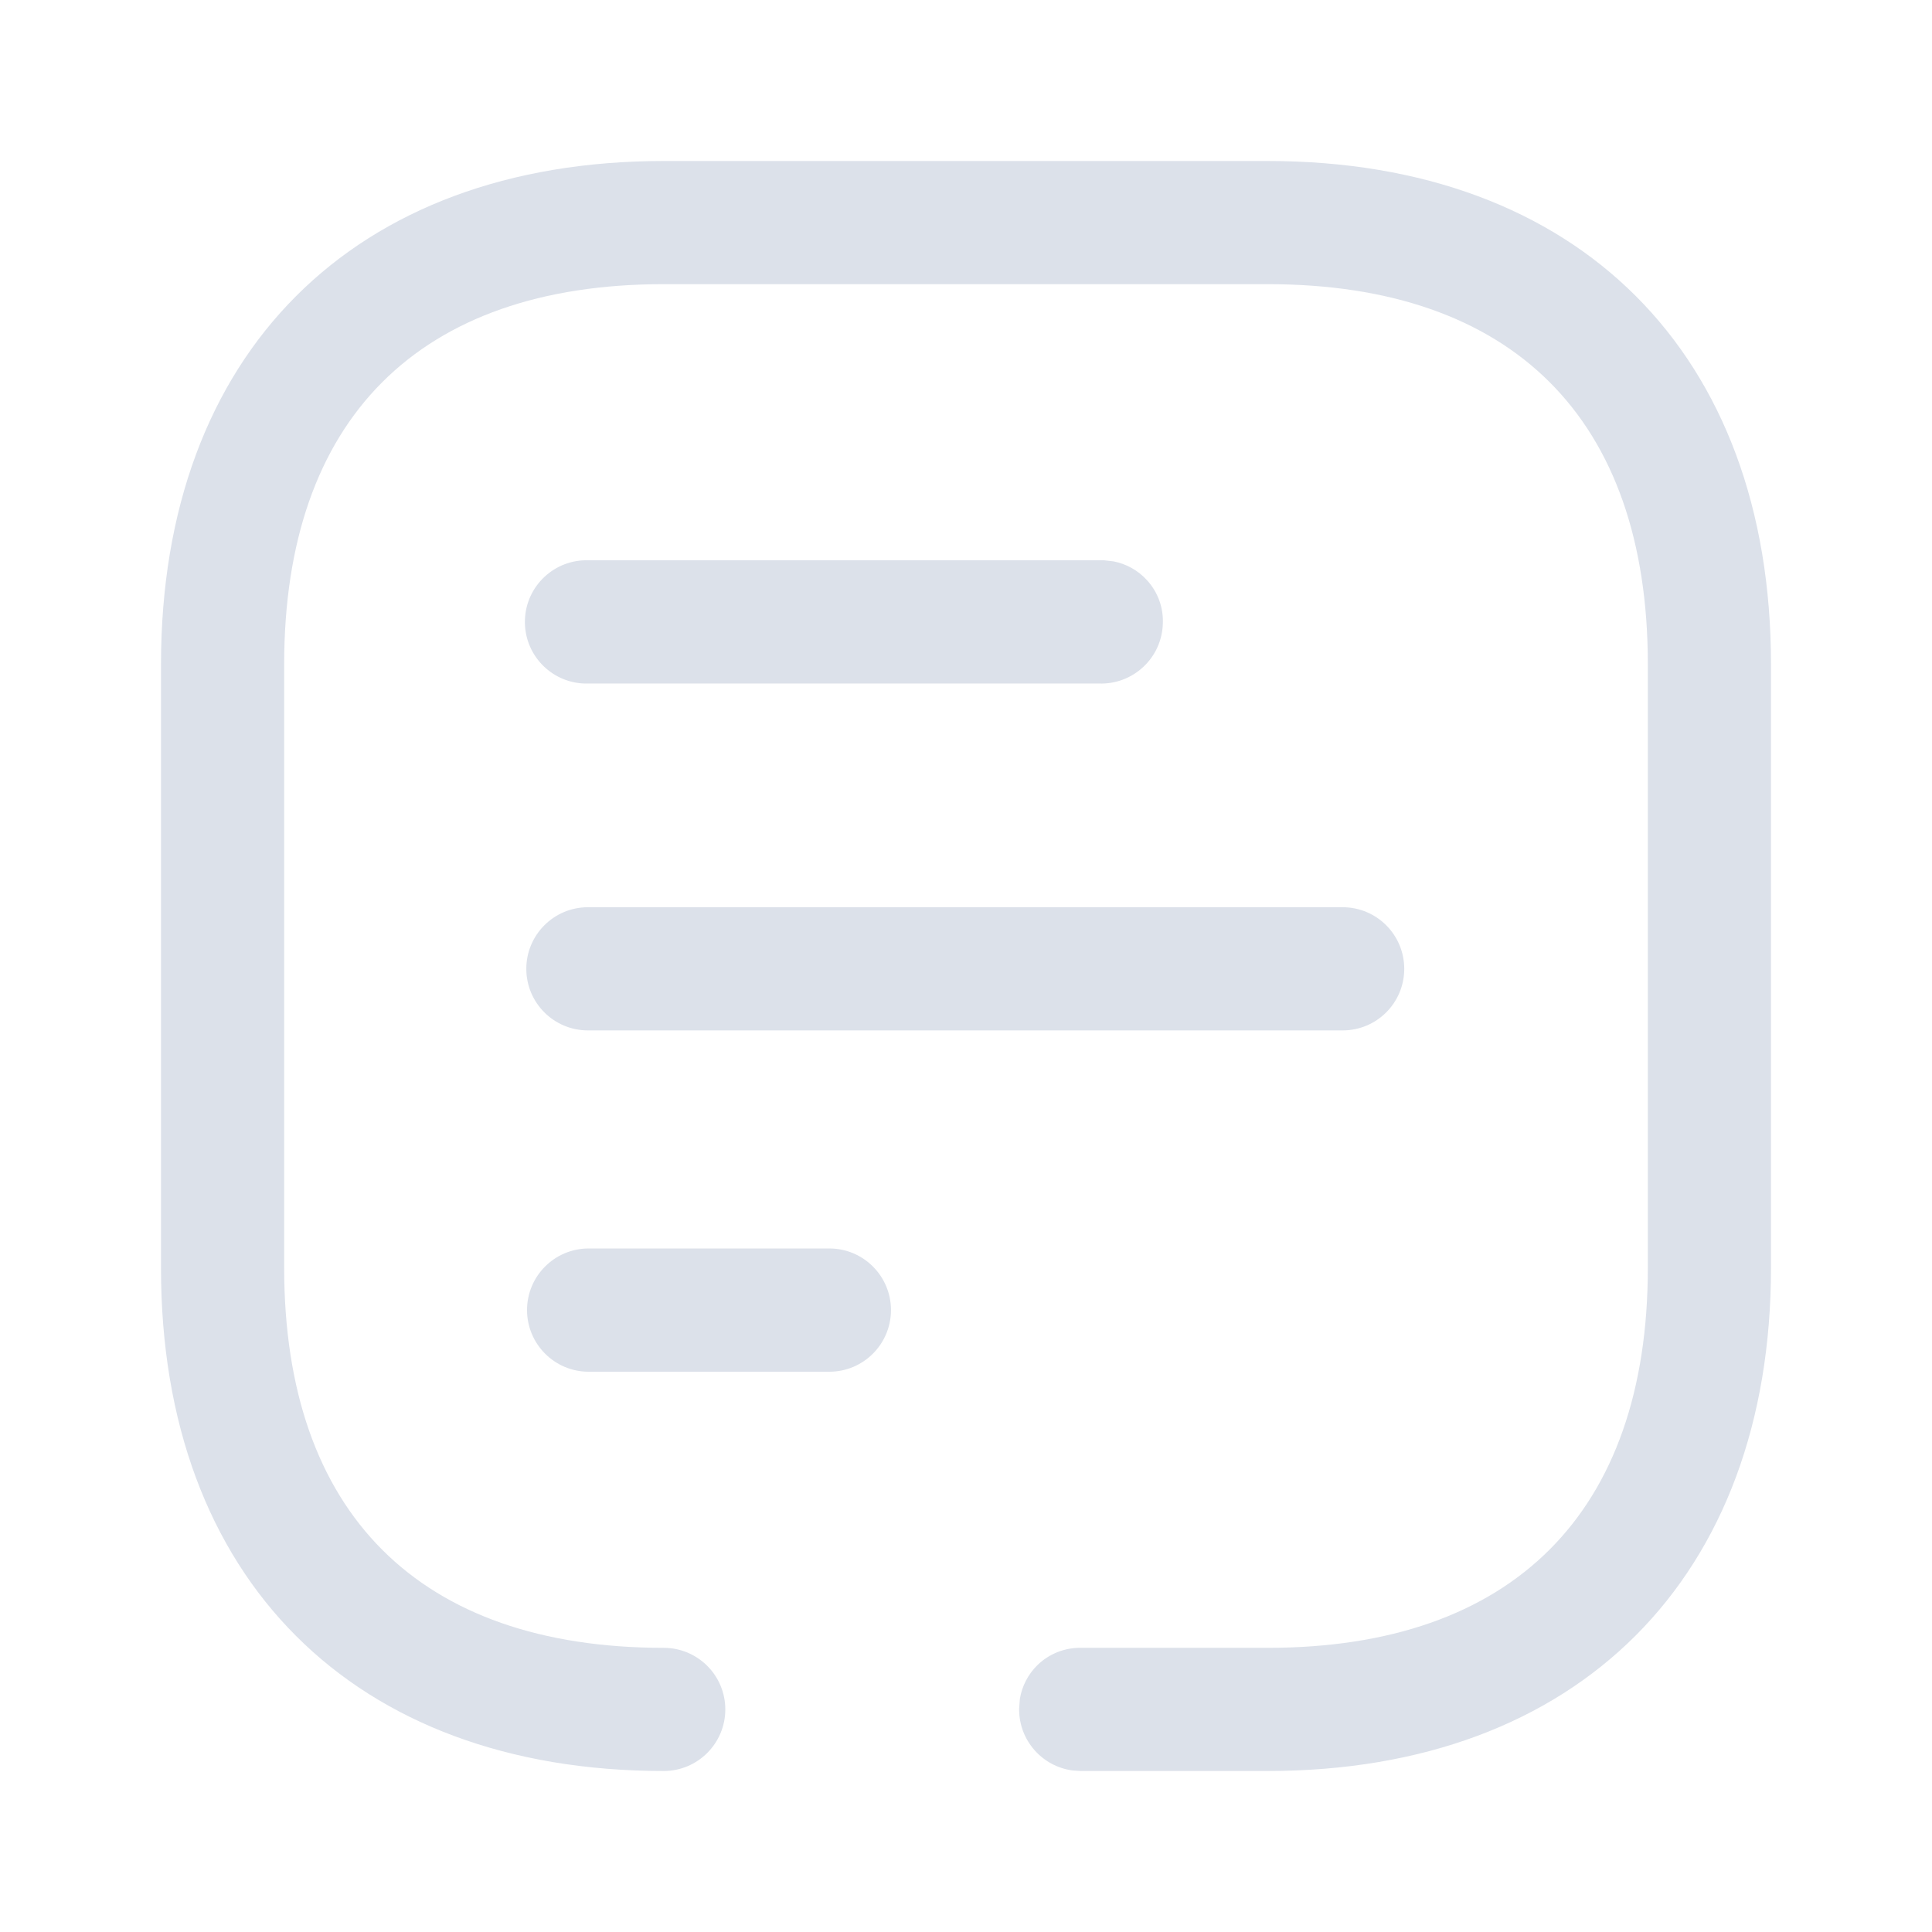 <svg width="24" height="24" viewBox="0 0 24 24" fill="none" xmlns="http://www.w3.org/2000/svg">
<path d="M22 15.747C22 19.59 19.608 22 15.747 22L13.425 22L13.321 21.993C12.947 21.942 12.66 21.622 12.66 21.235L12.66 21.226L12.669 21.105C12.695 20.946 12.771 20.799 12.887 20.685C13.033 20.543 13.23 20.465 13.434 20.47L15.747 20.47C18.79 20.47 20.47 18.79 20.47 15.747L20.47 8.253C20.47 5.201 18.79 3.53 15.747 3.53L8.245 3.53C5.201 3.53 3.53 5.21 3.53 8.253L3.53 15.747C3.53 18.799 5.21 20.47 8.245 20.47C8.667 20.47 9.01 20.812 9.01 21.235C9.01 21.657 8.667 22 8.245 22C4.392 22 2 19.608 2 15.755L2 8.253C2 4.392 4.392 2 8.245 2L15.747 2C19.608 2 22 4.392 22 8.253L22 15.747ZM14.445 7.752C14.438 7.955 14.351 8.147 14.202 8.285C14.054 8.424 13.856 8.498 13.653 8.491L7.259 8.491C6.837 8.476 6.506 8.122 6.521 7.699C6.535 7.277 6.89 6.946 7.312 6.96L13.715 6.96L13.835 6.974C13.992 7.005 14.136 7.085 14.245 7.204C14.383 7.352 14.455 7.55 14.445 7.752ZM17.444 12.035C17.444 12.458 17.102 12.8 16.679 12.8L7.303 12.8C6.881 12.8 6.538 12.458 6.538 12.035C6.538 11.613 6.881 11.27 7.303 11.27L16.679 11.27C17.102 11.27 17.444 11.613 17.444 12.035ZM11.068 16.274C11.068 16.697 10.725 17.04 10.303 17.04L7.312 17.04C6.89 17.04 6.547 16.697 6.547 16.274C6.547 15.852 6.89 15.509 7.312 15.509L10.303 15.509C10.725 15.509 11.068 15.852 11.068 16.274Z" fill="#DCE1EA"/>
</svg>
